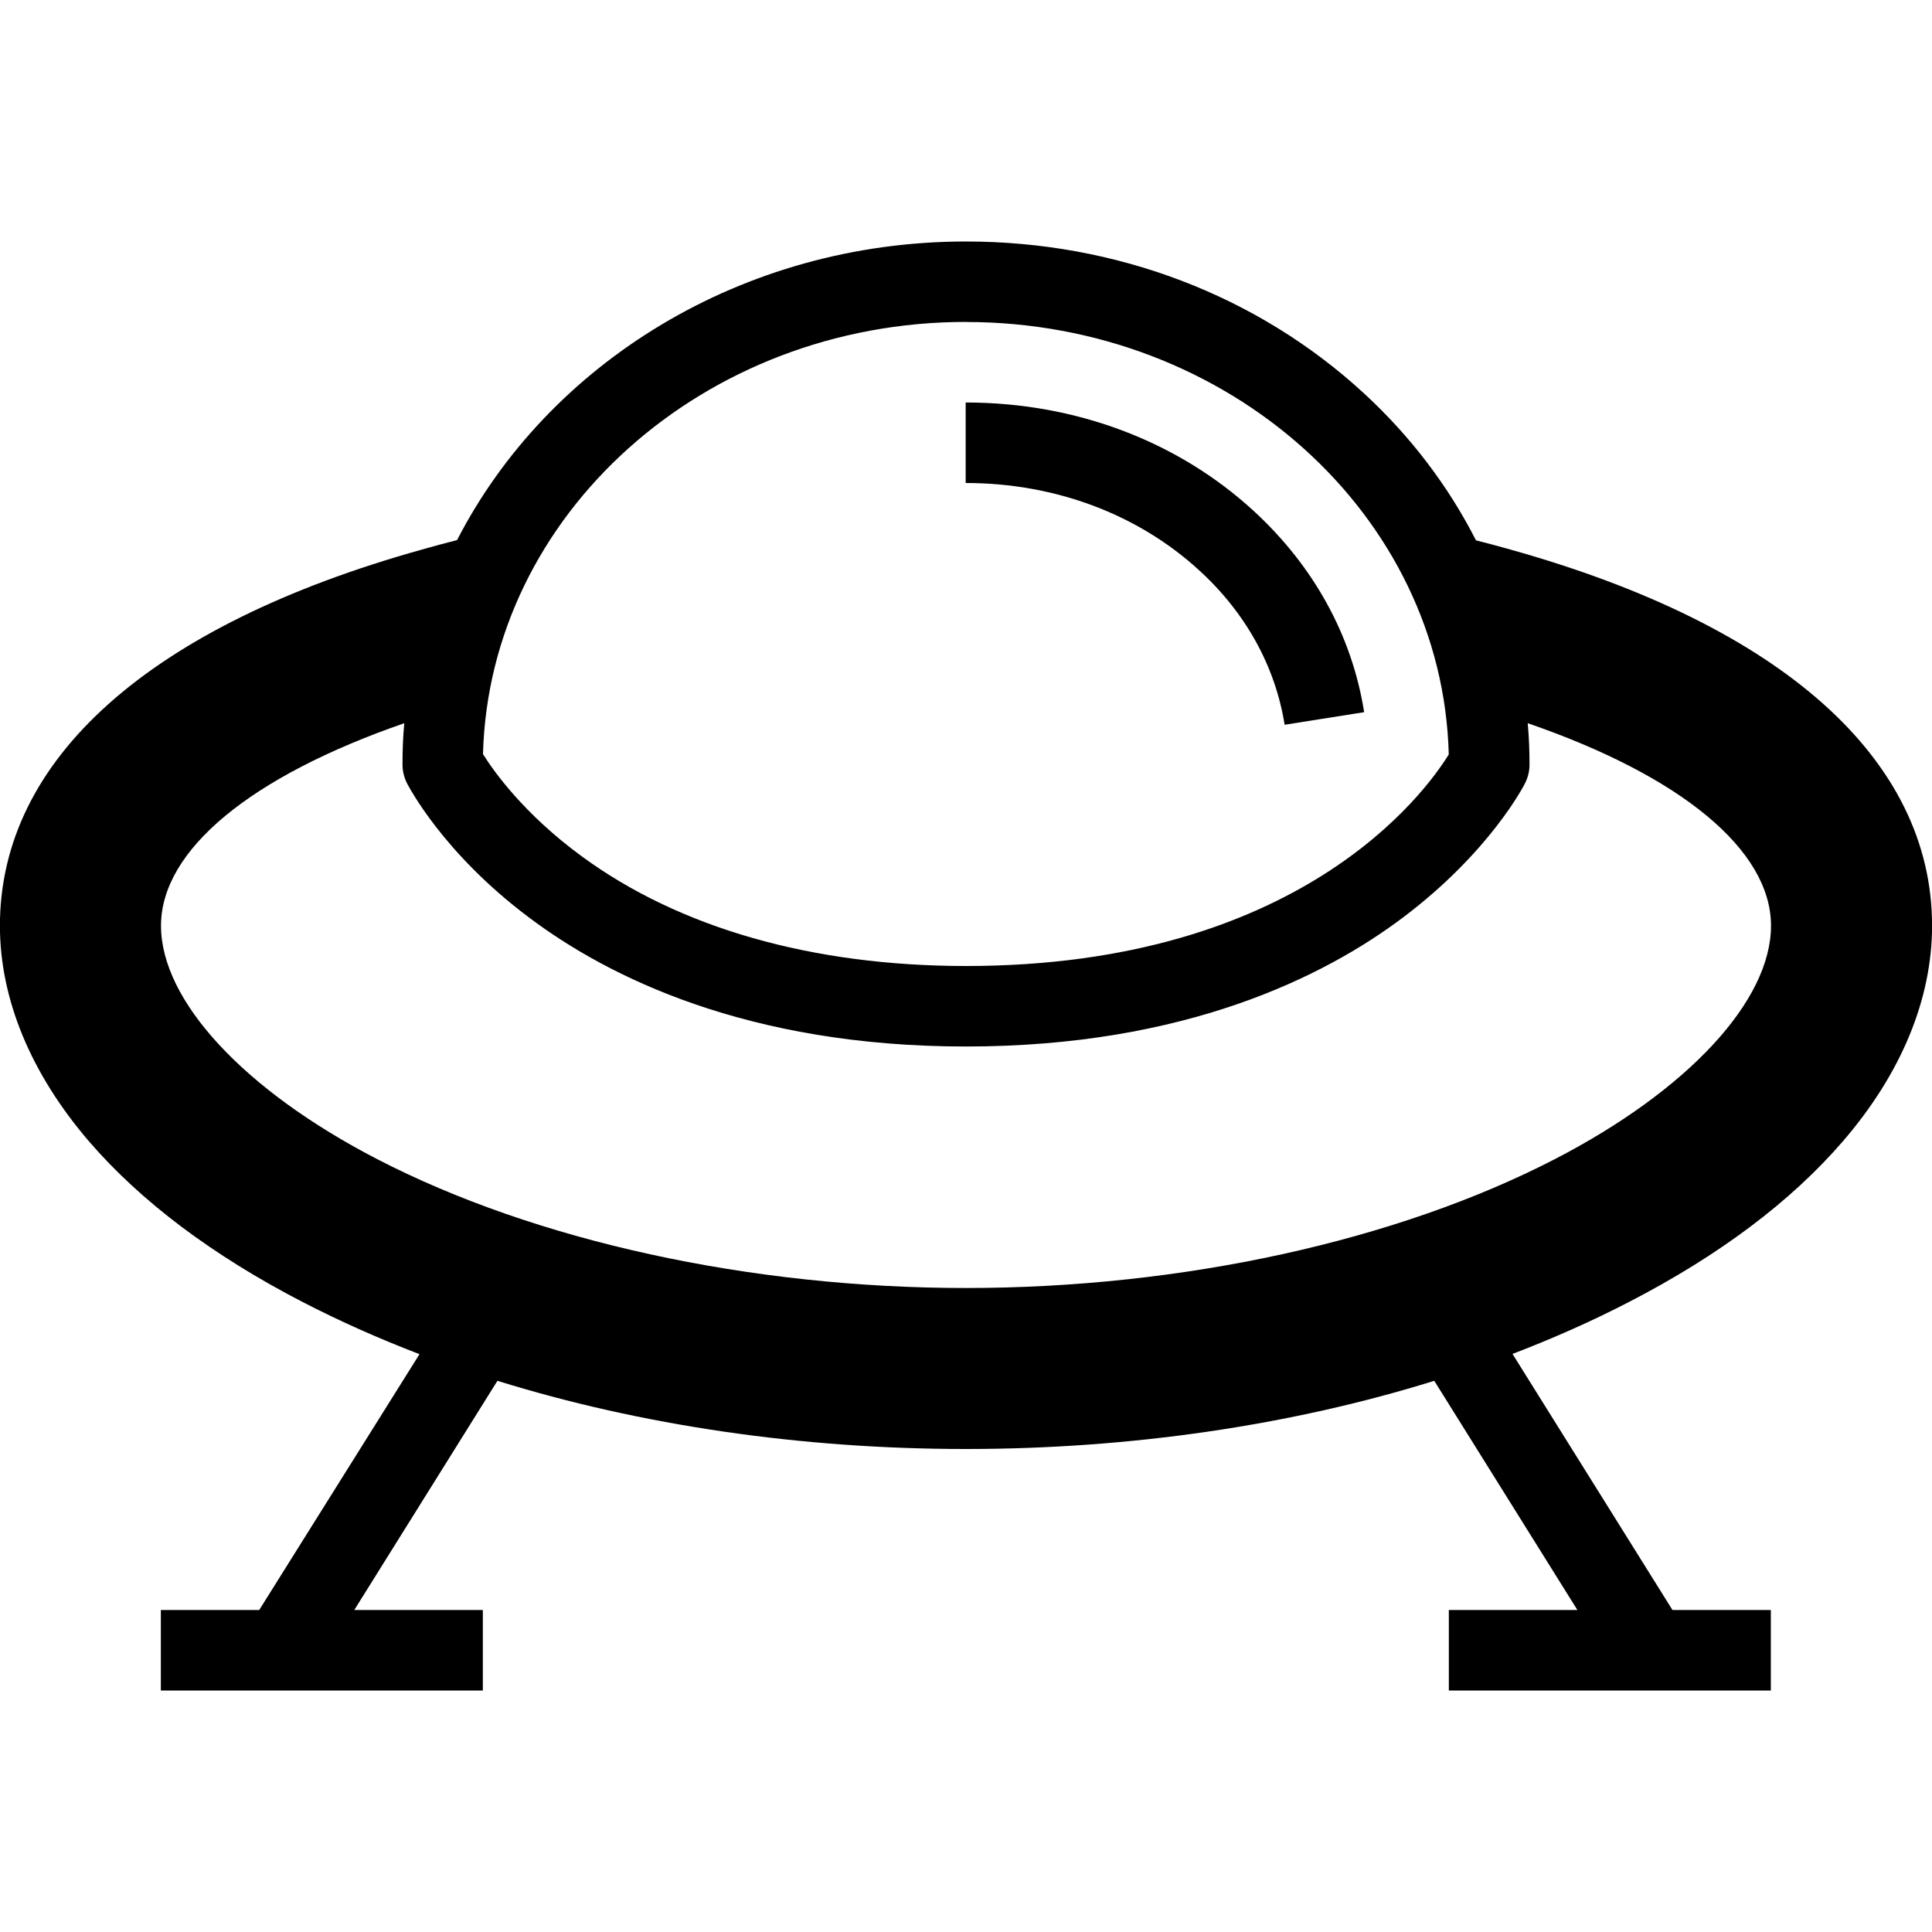 <svg version="1.1" xmlns="http://www.w3.org/2000/svg" width="24" height="24" viewBox="0 0 24 24" id="FlyingSaucer2Icon">
  <path d="M18.769 6.828c-0.144-0.041-0.288-0.078-0.434-0.116-0.344-0.675-0.813-1.294-1.397-1.831-1.319-1.212-3.072-1.881-4.938-1.881-2.784 0-5.194 1.516-6.322 3.709-0.15 0.038-0.297 0.078-0.441 0.119-3.378 0.944-5.238 2.603-5.238 4.672 0 0.912 0.384 1.837 1.106 2.678 0.644 0.747 1.538 1.419 2.656 1.997 0.459 0.237 0.944 0.453 1.45 0.647l-1.991 3.178h-1.222v1h4v-1h-1.597l1.778-2.847c1.781 0.553 3.775 0.847 5.819 0.847s4.041-0.294 5.819-0.847l1.778 2.847h-1.597v1h4v-1h-1.222l-1.987-3.181c0.506-0.194 0.991-0.409 1.45-0.647 1.119-0.578 2.013-1.25 2.656-1.997 0.725-0.841 1.106-1.766 1.106-2.678-0.003-2.066-1.863-3.725-5.234-4.669zM12 4c3.263 0 5.922 2.397 5.997 5.372-0.294 0.478-1.856 2.628-5.997 2.628-1.909 0-3.563-0.472-4.778-1.366-0.716-0.525-1.091-1.056-1.222-1.266 0.078-2.972 2.741-5.369 6-5.369zM19.319 14.397c-1.969 1.019-4.638 1.603-7.319 1.603s-5.35-0.584-7.319-1.603c-1.653-0.856-2.681-1.966-2.681-2.897 0-0.941 1.116-1.856 3.022-2.516-0.016 0.169-0.022 0.341-0.022 0.516 0 0.078 0.019 0.153 0.053 0.225 0.019 0.034 0.441 0.866 1.522 1.675 0.972 0.731 2.703 1.6 5.425 1.6s4.453-0.869 5.425-1.6c1.081-0.813 1.506-1.641 1.522-1.675 0.034-0.069 0.053-0.147 0.053-0.225 0-0.172-0.006-0.344-0.022-0.516 1.906 0.656 3.022 1.575 3.022 2.516 0 0.931-1.028 2.041-2.681 2.897z" ></path>
  <path d="M15.959 9.003l0.987-0.156c-0.15-0.95-0.625-1.812-1.369-2.497-0.947-0.872-2.219-1.35-3.581-1.35v1c1.109 0 2.141 0.387 2.903 1.087 0.578 0.528 0.944 1.194 1.059 1.916z" ></path>
</svg>

